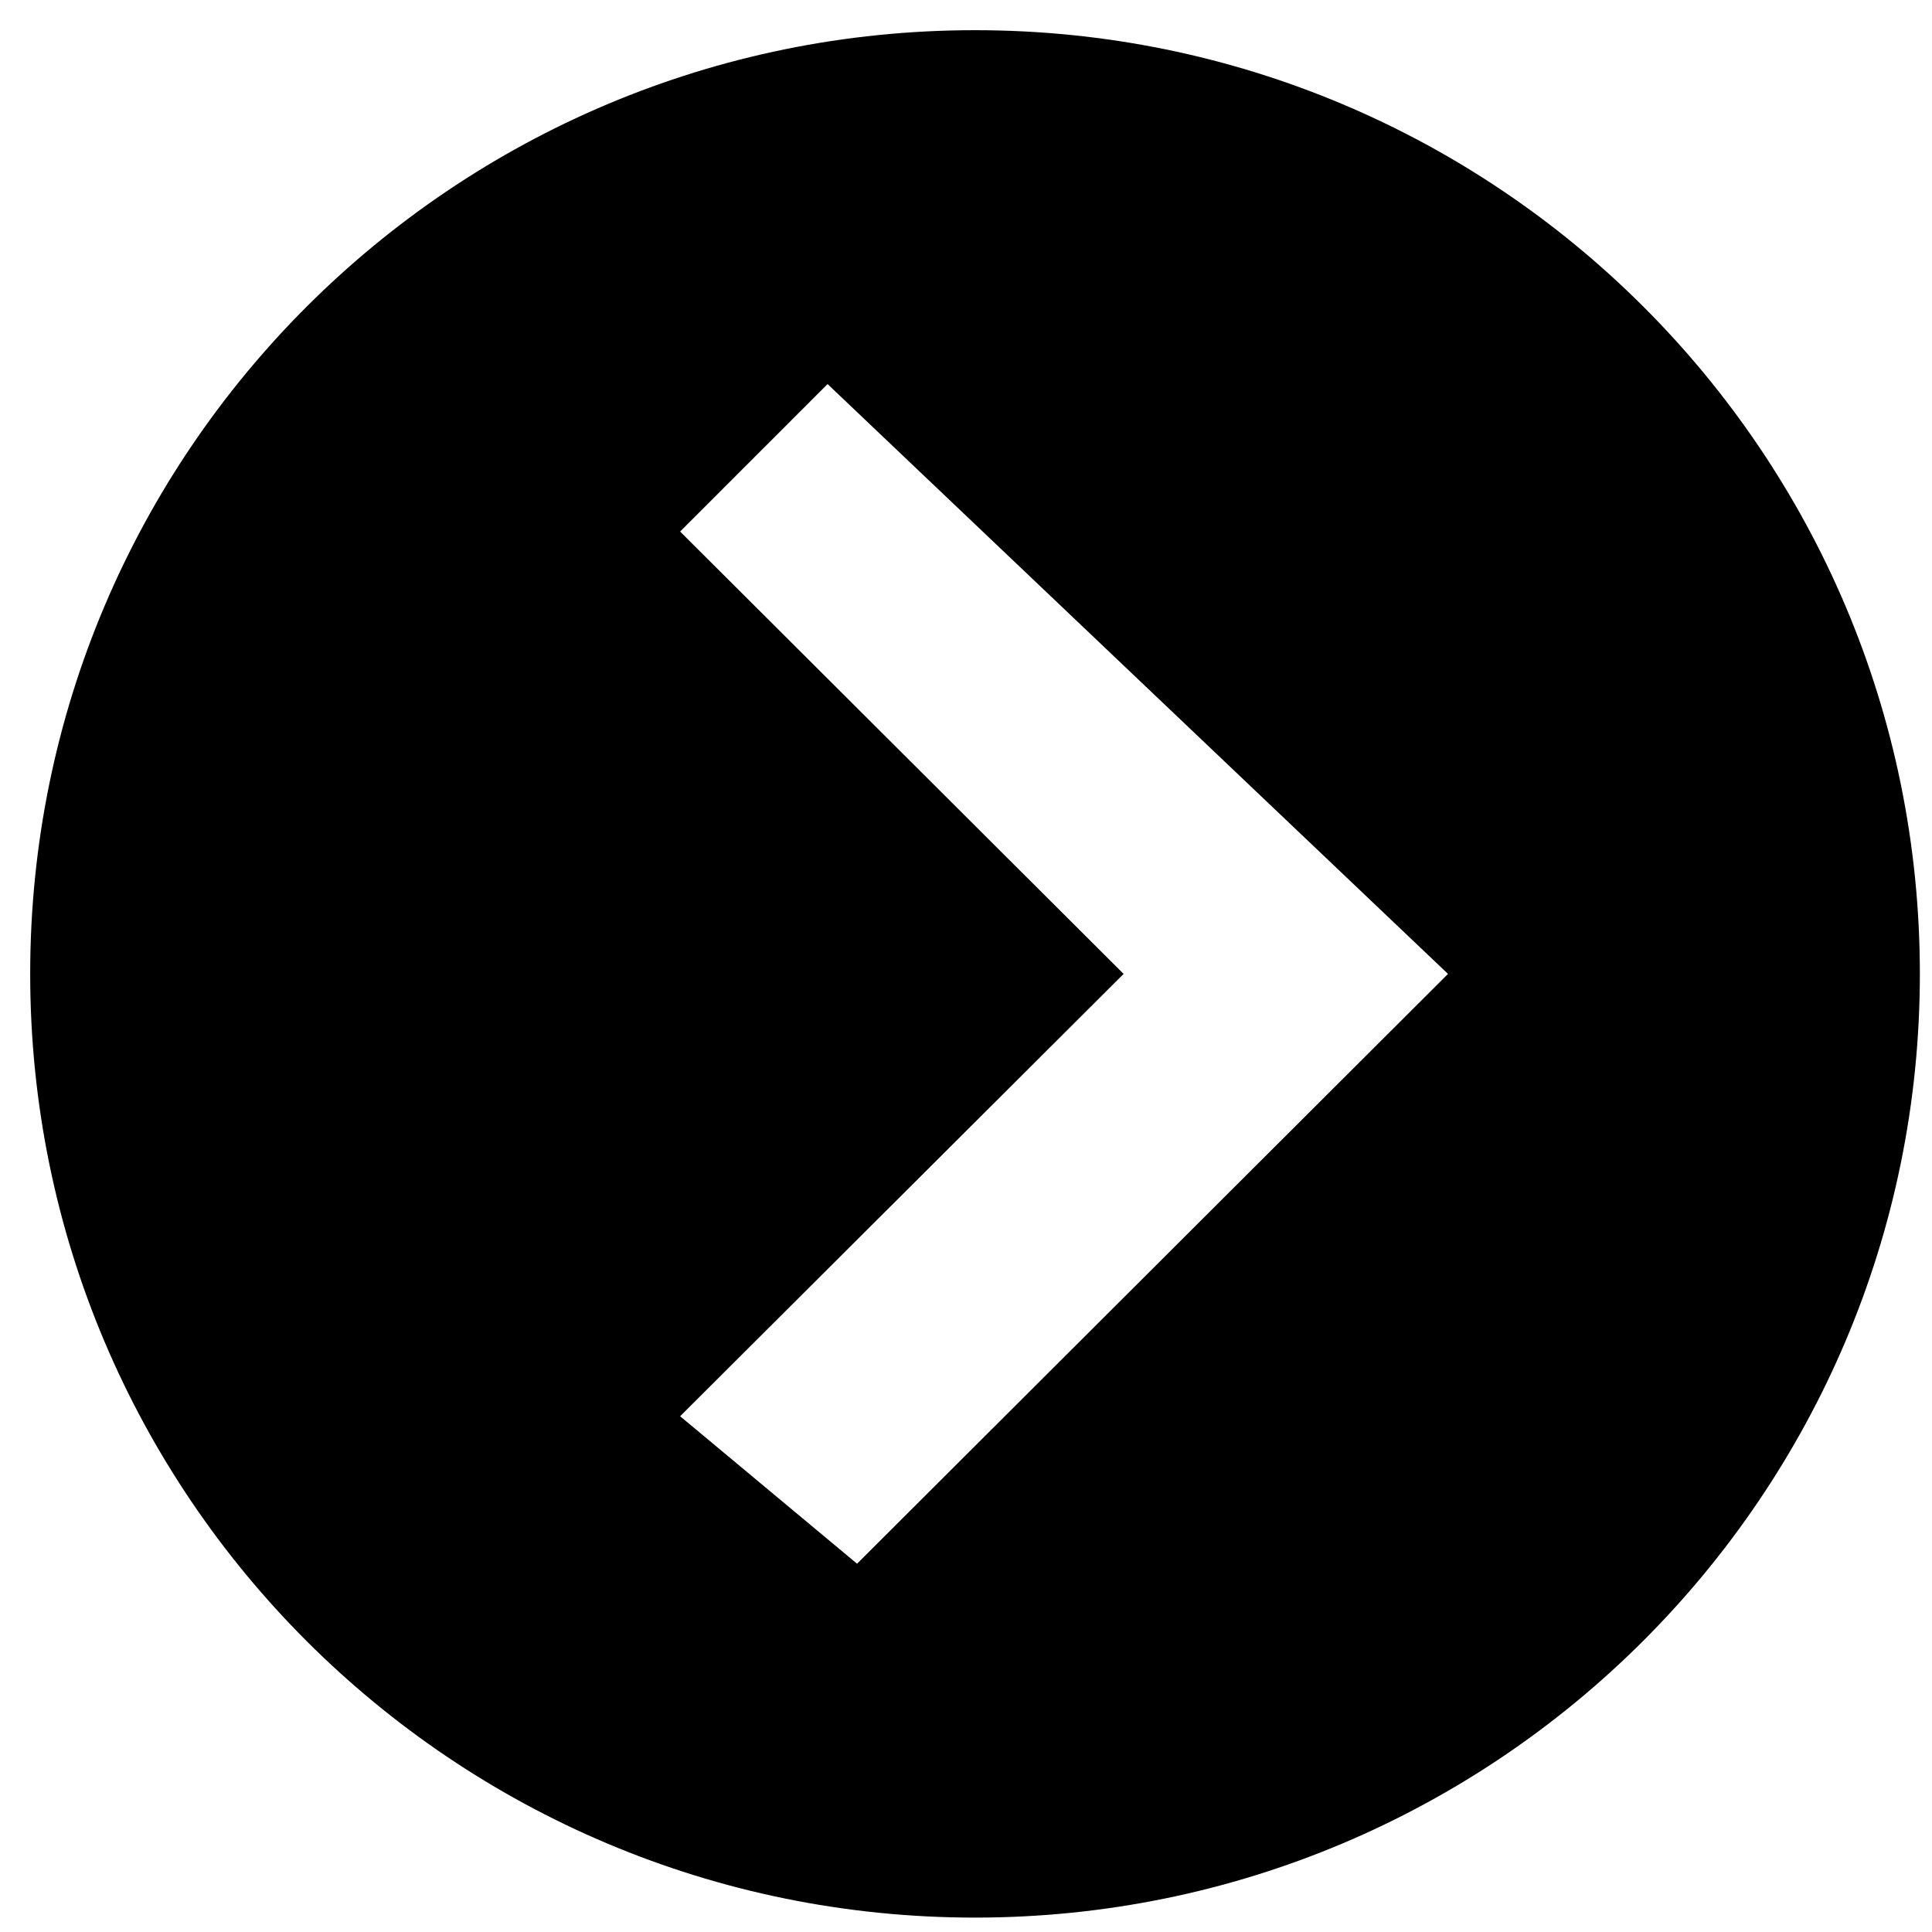 ﻿<?xml version="1.0" encoding="utf-8"?>
<svg width="64px" height="64px" viewBox="0 0 64 64" version="1.1" xmlns="http://www.w3.org/2000/svg" xmlns:xlink="http://www.w3.org/1999/xlink">
  <g fill-rule="evenodd">
    <path d="M32.299,1 C15.015,1 1,14.977 1,32.261 C1,49.546 15.015,63.523 32.299,63.523 C49.583,63.523 63.598,49.508 63.598,32.261 C63.598,14.977 49.583,1 32.299,1 Z M28.391,51.8 L22.53,46.915 L37.221,32.262 L22.53,17.608 L27.415,12.723 L47.967,32.262 L28.391,51.8 L28.391,51.8 Z" fill-rule="nonzero"></path>
  </g>
</svg>